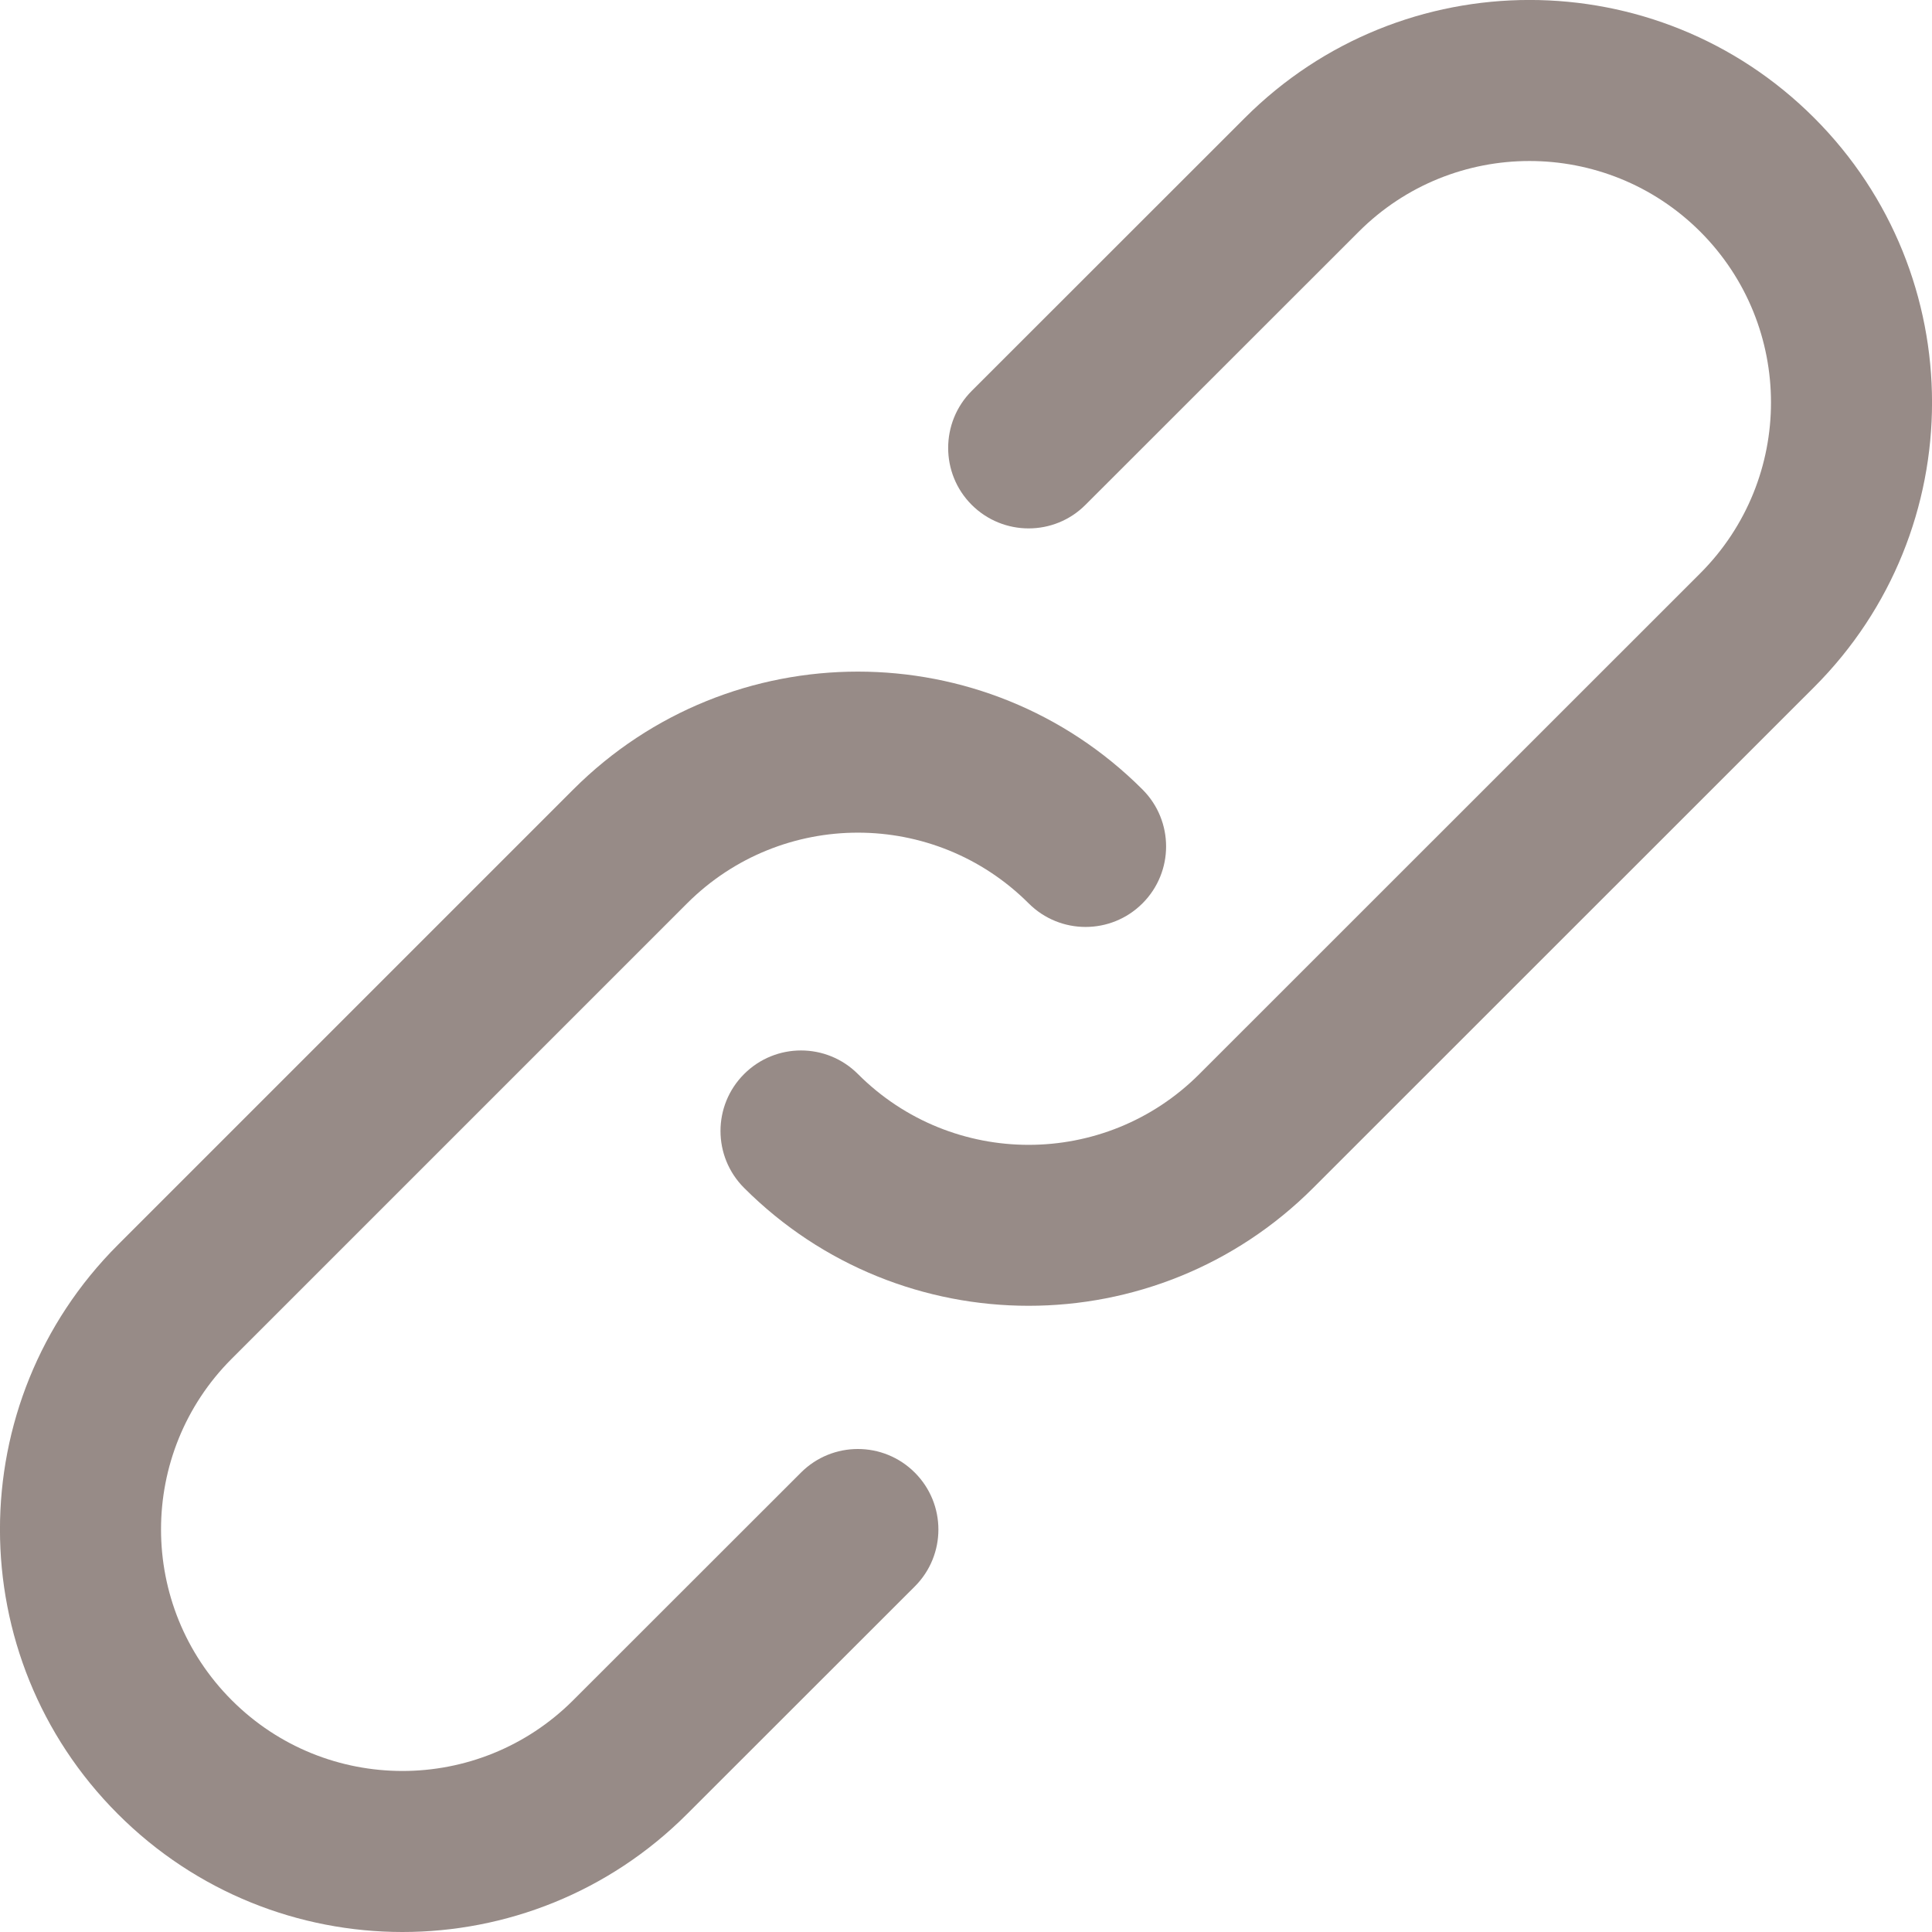<svg width="14" height="14" viewBox="0 0 14 14" fill="none" xmlns="http://www.w3.org/2000/svg">
<g clip-path="url(#clip0)">
<path d="M5.804 10.671L4.154 12.32C3.47 13.004 2.363 13.004 1.68 12.321C0.996 11.637 0.996 10.529 1.679 9.846L4.979 6.546C5.663 5.863 6.77 5.863 7.454 6.546C7.682 6.774 8.051 6.774 8.279 6.546C8.507 6.318 8.507 5.949 8.279 5.721C7.14 4.582 5.293 4.582 4.154 5.721L0.854 9.021C-0.285 10.16 -0.285 12.006 0.854 13.145C1.993 14.285 3.84 14.285 4.979 13.145L6.629 11.496C6.857 11.268 6.857 10.899 6.629 10.671C6.401 10.443 6.032 10.443 5.804 10.671Z" fill="#978B87"/>
<path d="M13.146 0.854C12.007 -0.285 10.16 -0.285 9.021 0.854L7.041 2.833C6.814 3.061 6.814 3.431 7.041 3.658C7.269 3.886 7.639 3.886 7.866 3.658L9.846 1.679C10.529 0.996 11.637 0.996 12.321 1.679C13.004 2.363 13.004 3.47 12.321 4.154L8.691 7.783C8.008 8.467 6.9 8.467 6.217 7.783C5.989 7.555 5.62 7.555 5.392 7.783C5.164 8.011 5.164 8.38 5.392 8.608C6.531 9.747 8.377 9.747 9.516 8.608L13.146 4.979C14.285 3.84 14.285 1.993 13.146 0.854Z" fill="#978B87"/>
</g>
<defs>
<clipPath id="clip0">
<rect width="14" height="14" fill="white"/>
</clipPath>
</defs>
</svg>
